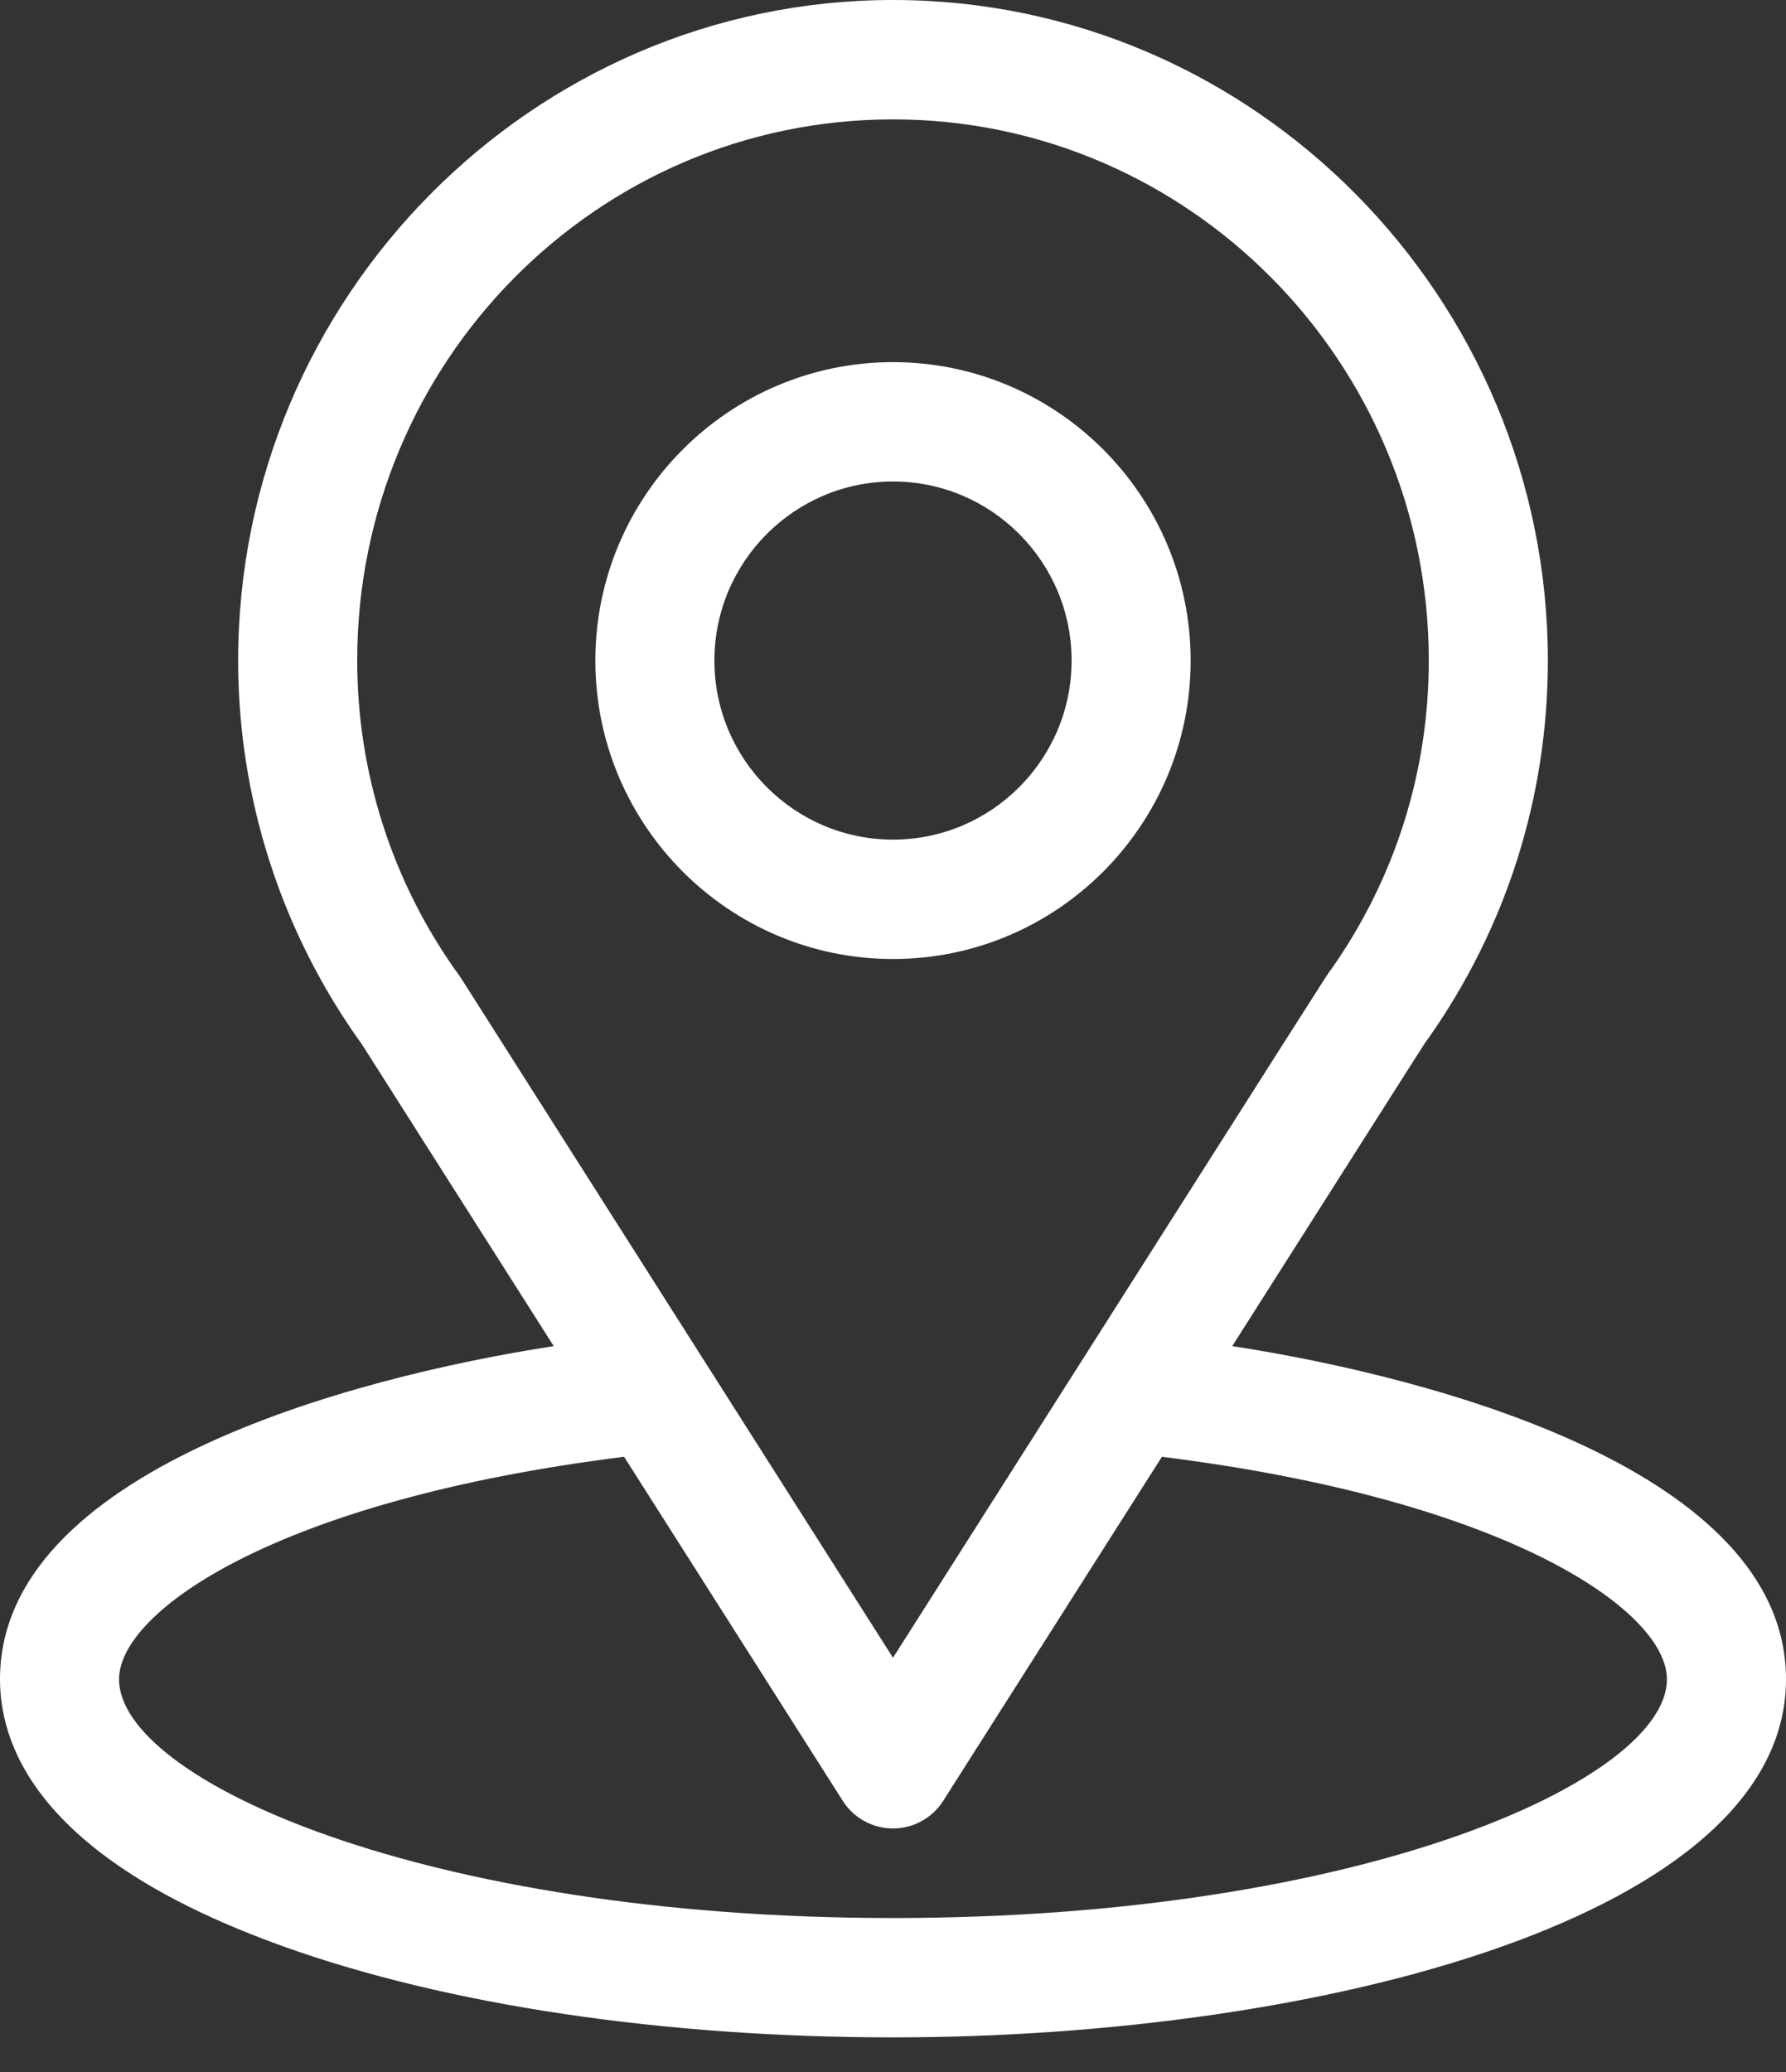 <svg width="50" height="58" viewBox="0 0 50 58" fill="none" xmlns="http://www.w3.org/2000/svg">
<rect x="0" y="0" width="50" height="58" fill="#333333" stroke="none"/>
<path d="M34.497 37.681C40.551 28.158 39.79 29.346 39.964 29.098C42.168 25.982 43.333 22.314 43.333 18.491C43.333 8.352 35.127 0 25 0C14.906 0 6.667 8.335 6.667 18.491C6.667 22.311 7.856 26.075 10.132 29.234L15.502 37.681C9.761 38.566 0 41.202 0 47.006C0 49.122 1.378 52.137 7.94 54.487C12.523 56.128 18.581 57.031 25 57.031C37.003 57.031 50 53.637 50 47.006C50 41.201 40.251 38.568 34.497 37.681ZM12.917 27.396C12.898 27.367 12.879 27.339 12.859 27.311C10.965 24.699 10 21.603 10 18.491C10 10.134 16.712 3.342 25 3.342C33.271 3.342 40 10.137 40 18.491C40 21.608 39.053 24.599 37.262 27.142C37.101 27.355 37.939 26.05 25 46.404L12.917 27.396ZM25 53.69C11.89 53.69 3.333 49.826 3.333 47.006C3.333 45.111 7.73 41.994 17.472 40.779L23.594 50.41C23.9 50.892 24.43 51.183 25 51.183C25.569 51.183 26.099 50.892 26.405 50.41L32.528 40.779C42.27 41.994 46.667 45.111 46.667 47.006C46.667 49.802 38.187 53.69 25 53.69Z" fill="white"/>
<path d="M25 10.137C20.405 10.137 16.667 13.884 16.667 18.491C16.667 23.097 20.405 26.845 25 26.845C29.595 26.845 33.333 23.097 33.333 18.491C33.333 13.884 29.595 10.137 25 10.137ZM25 23.503C22.243 23.503 20 21.255 20 18.491C20 15.727 22.243 13.478 25 13.478C27.757 13.478 30 15.727 30 18.491C30 21.255 27.757 23.503 25 23.503Z" fill="white"/>
</svg>
